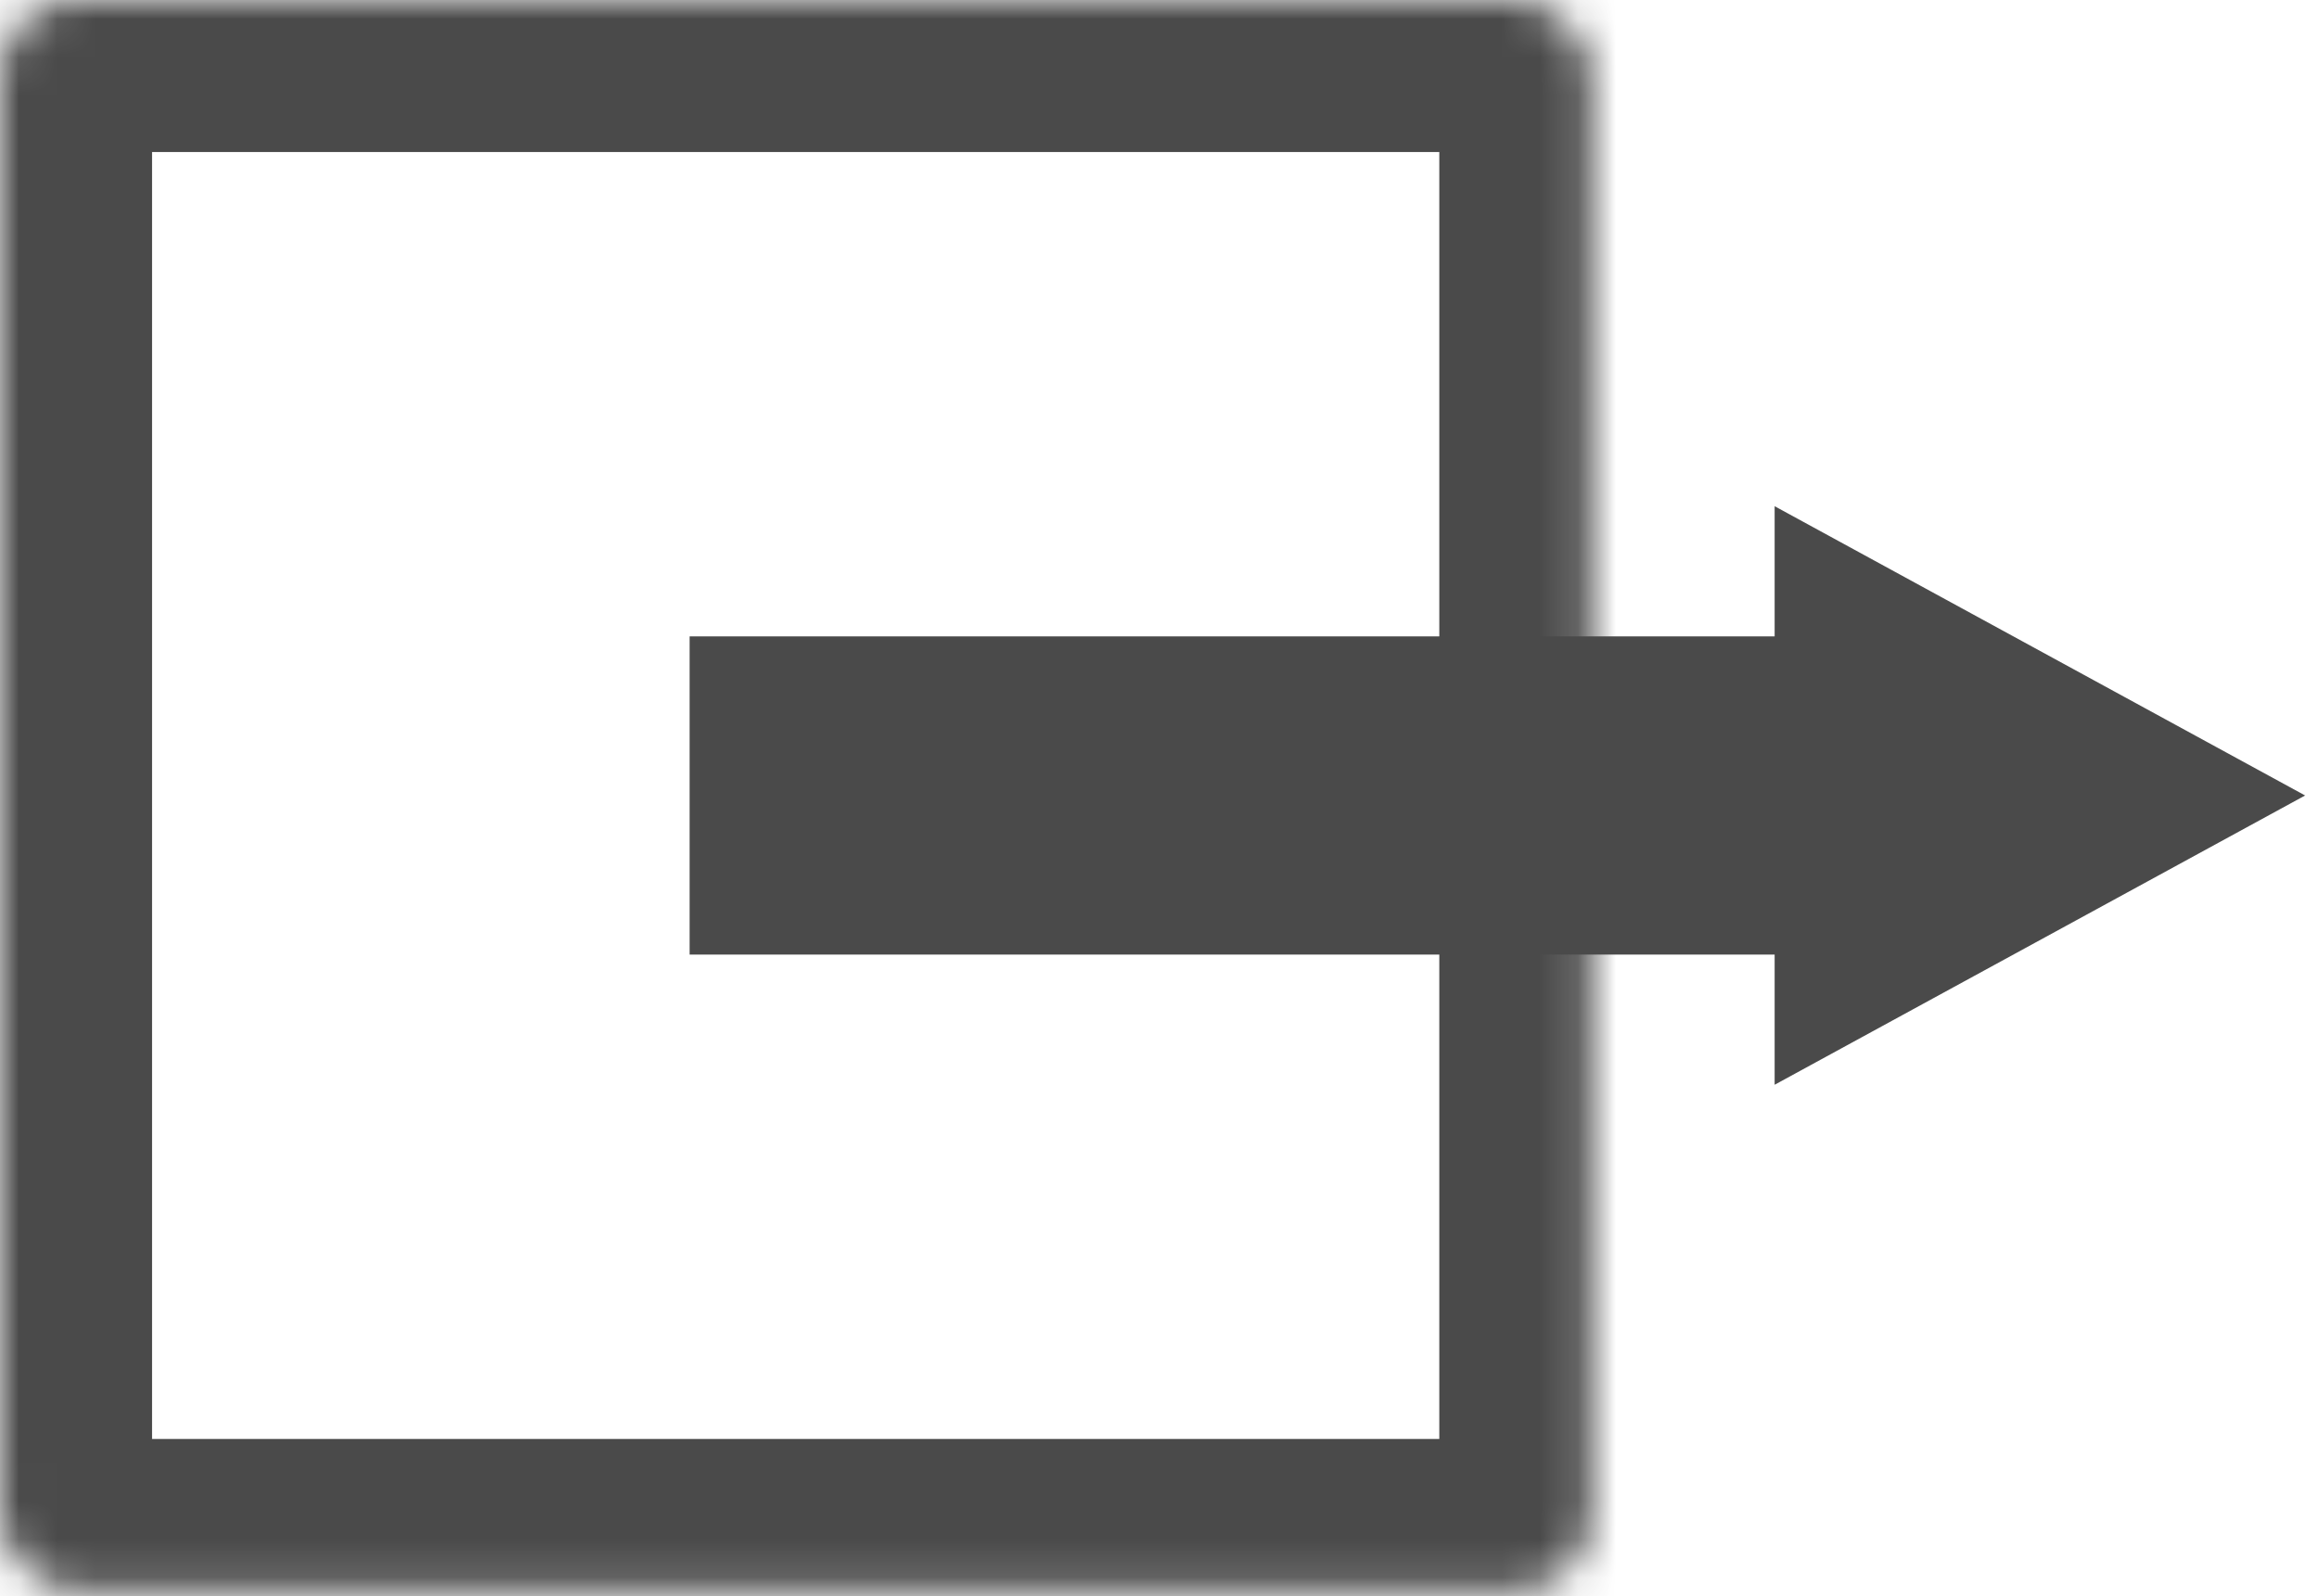 <?xml version="1.0" encoding="UTF-8" standalone="no"?>
<svg width="61px" height="42px" viewBox="0 0 61 42" version="1.1" xmlns="http://www.w3.org/2000/svg" xmlns:xlink="http://www.w3.org/1999/xlink">
    <!-- Generator: Sketch 39.1 (31720) - http://www.bohemiancoding.com/sketch -->
    <title>OutputIcon</title>
    <desc>Created with Sketch.</desc>
    <defs>
        <rect id="path-1" x="0" y="0" width="41.86" height="41.86" rx="2"></rect>
        <mask id="mask-2" maskContentUnits="userSpaceOnUse" maskUnits="objectBoundingBox" x="0" y="0" width="41.86" height="41.86" fill="white">
            <use xlink:href="#path-1"></use>
        </mask>
    </defs>
    <g id="Output-Icon" stroke="none" stroke-width="1" fill="none" fill-rule="evenodd">
        <g id="OutputIcon">
            <use id="Rectangle-2" stroke="#4A4A4A" mask="url(#mask-2)" stroke-width="8" xlink:href="#path-1"></use>
            <g id="Group" transform="translate(18.14, 12.558)" fill="#4A4A4A">
                <rect id="Rectangle-3" x="0" y="4.186" width="30.444" height="8.372"></rect>
                <polygon id="Triangle" transform="translate(35.518, 8.372) rotate(90) translate(-35.518, -8.372) " points="35.518 1.395 43.129 15.349 27.907 15.349"></polygon>
            </g>
        </g>
    </g>
</svg>